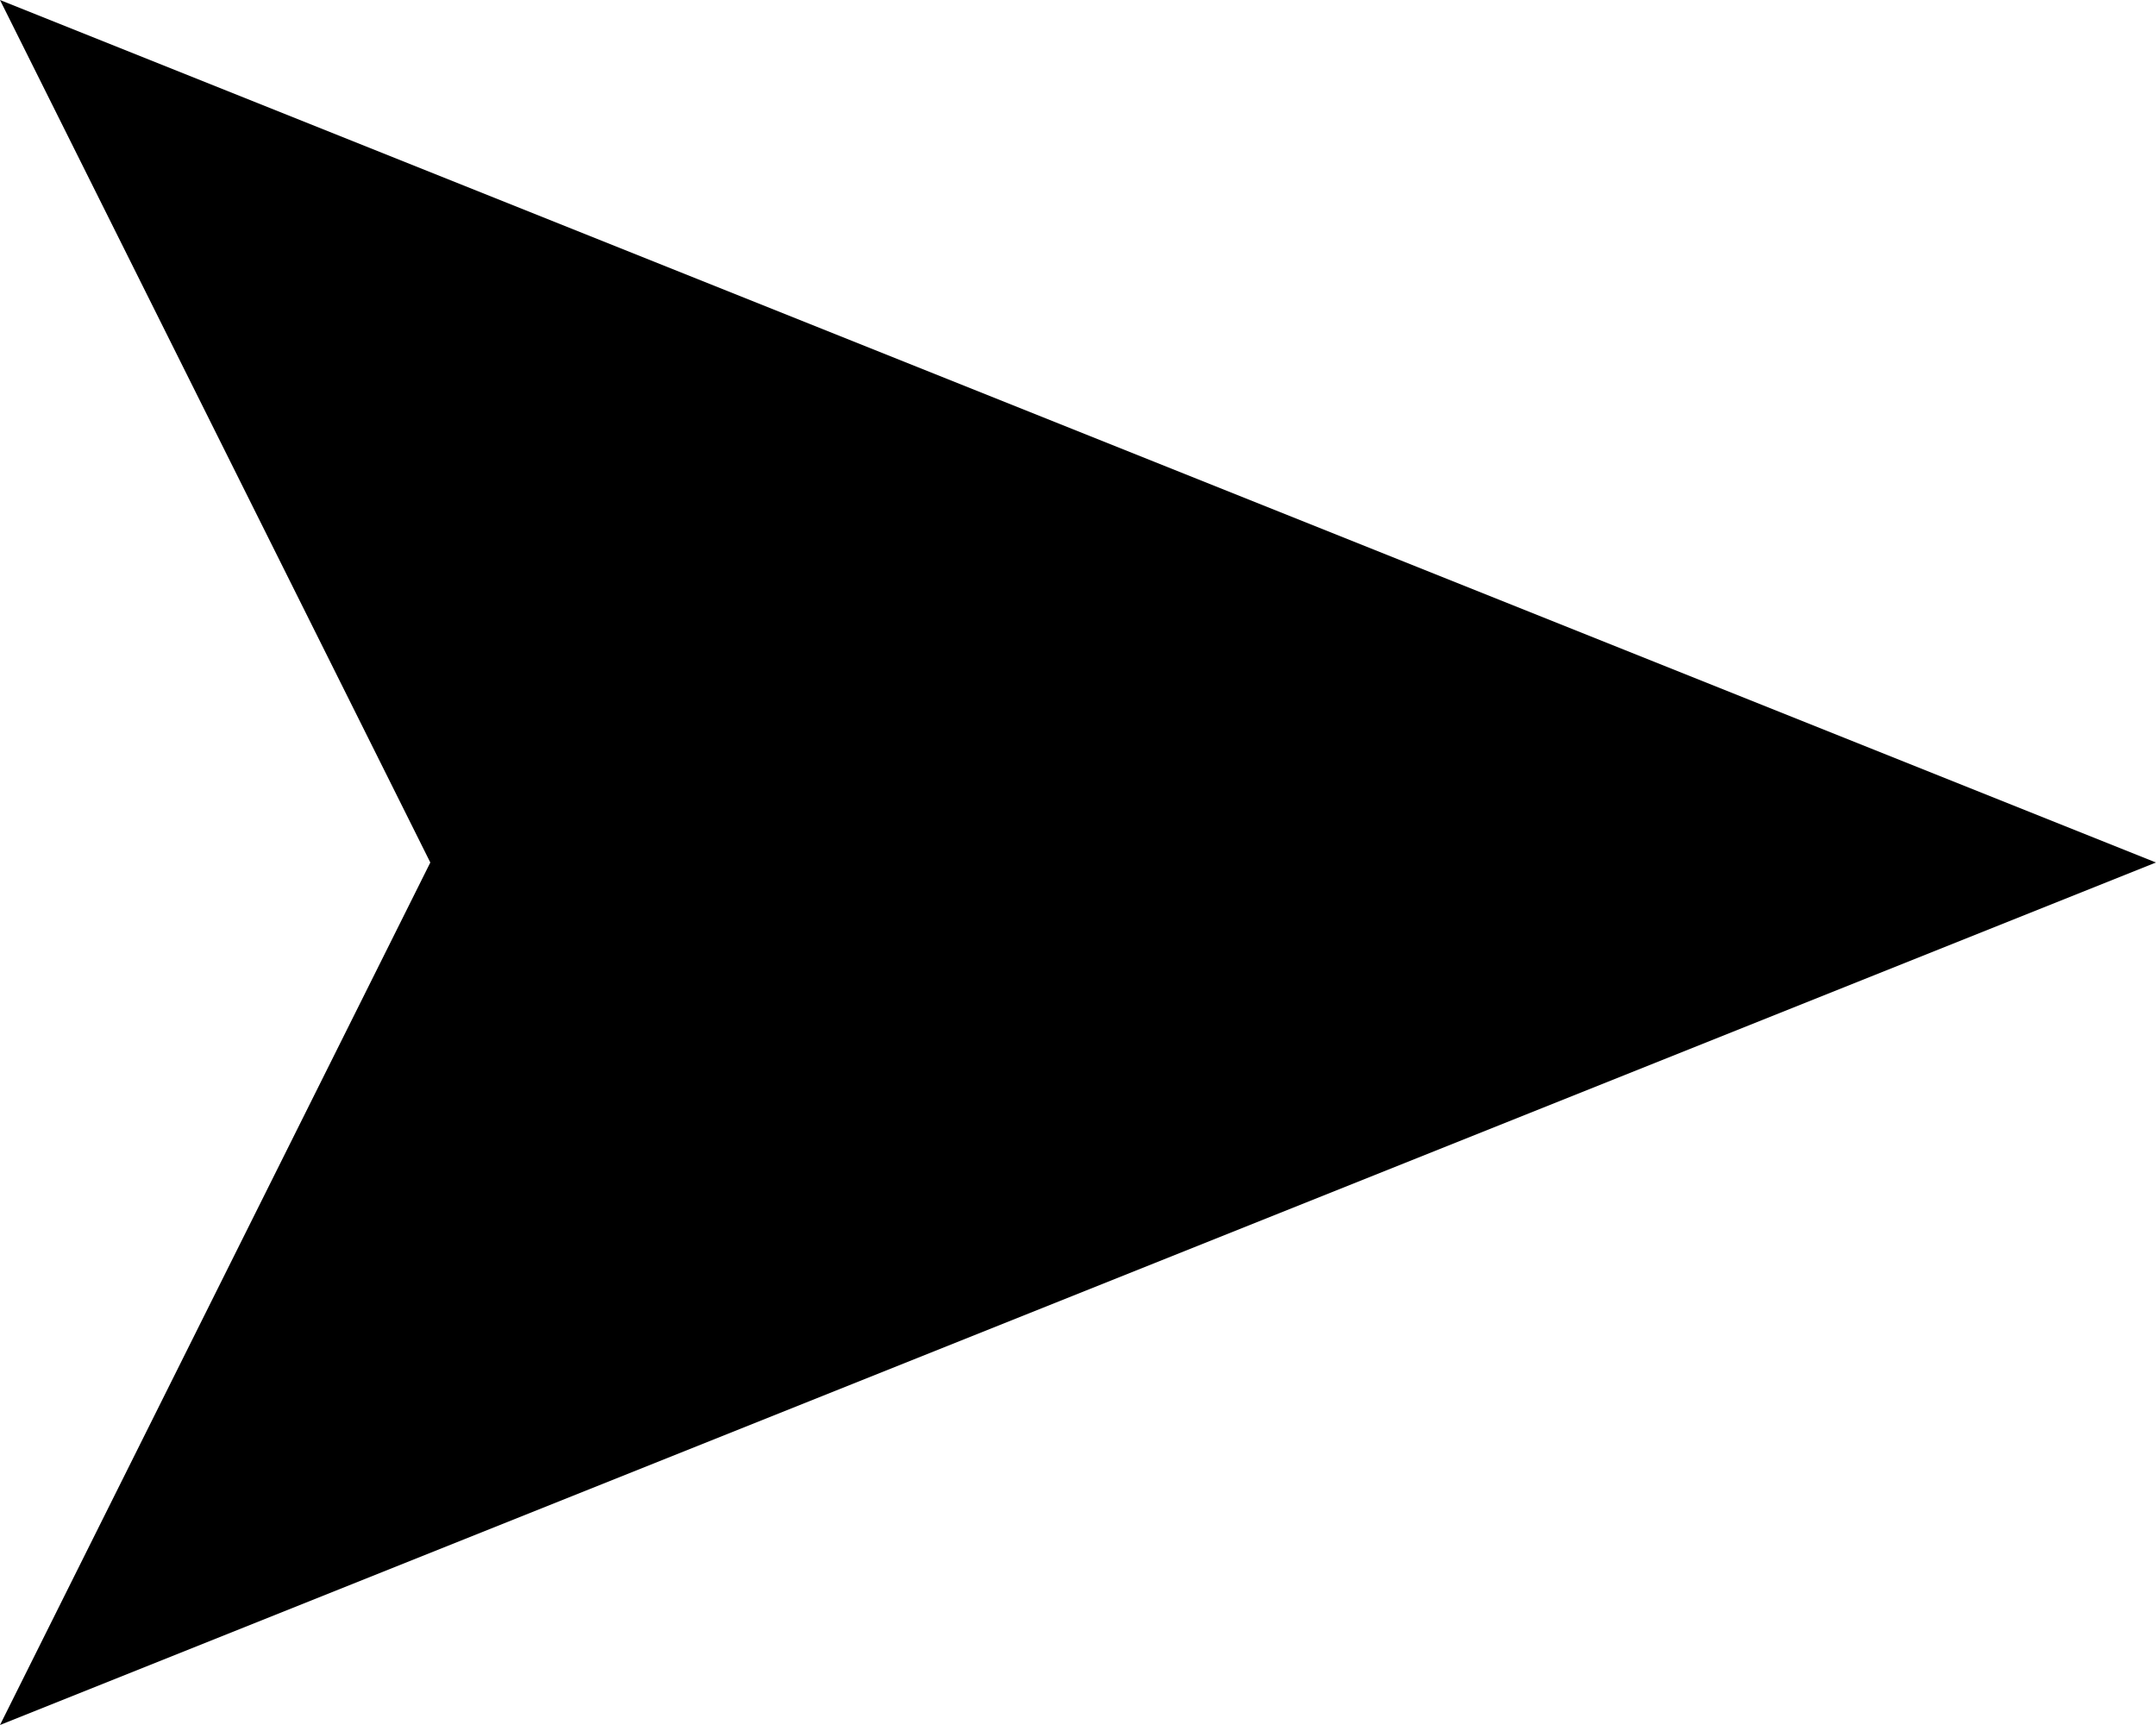 <svg version="1.1" id="Layer_1" xmlns="http://www.w3.org/2000/svg" xmlns:xlink="http://www.w3.org/1999/xlink" x="0px" y="0px"
	 width="2000px" height="1600px" viewBox="0 0 2000 1600" enable-background="new 0 0 2000 1600" xml:space="preserve">
<polygon points="0,1600 2000,800 0,0 399.182,800 "/>
</svg>

